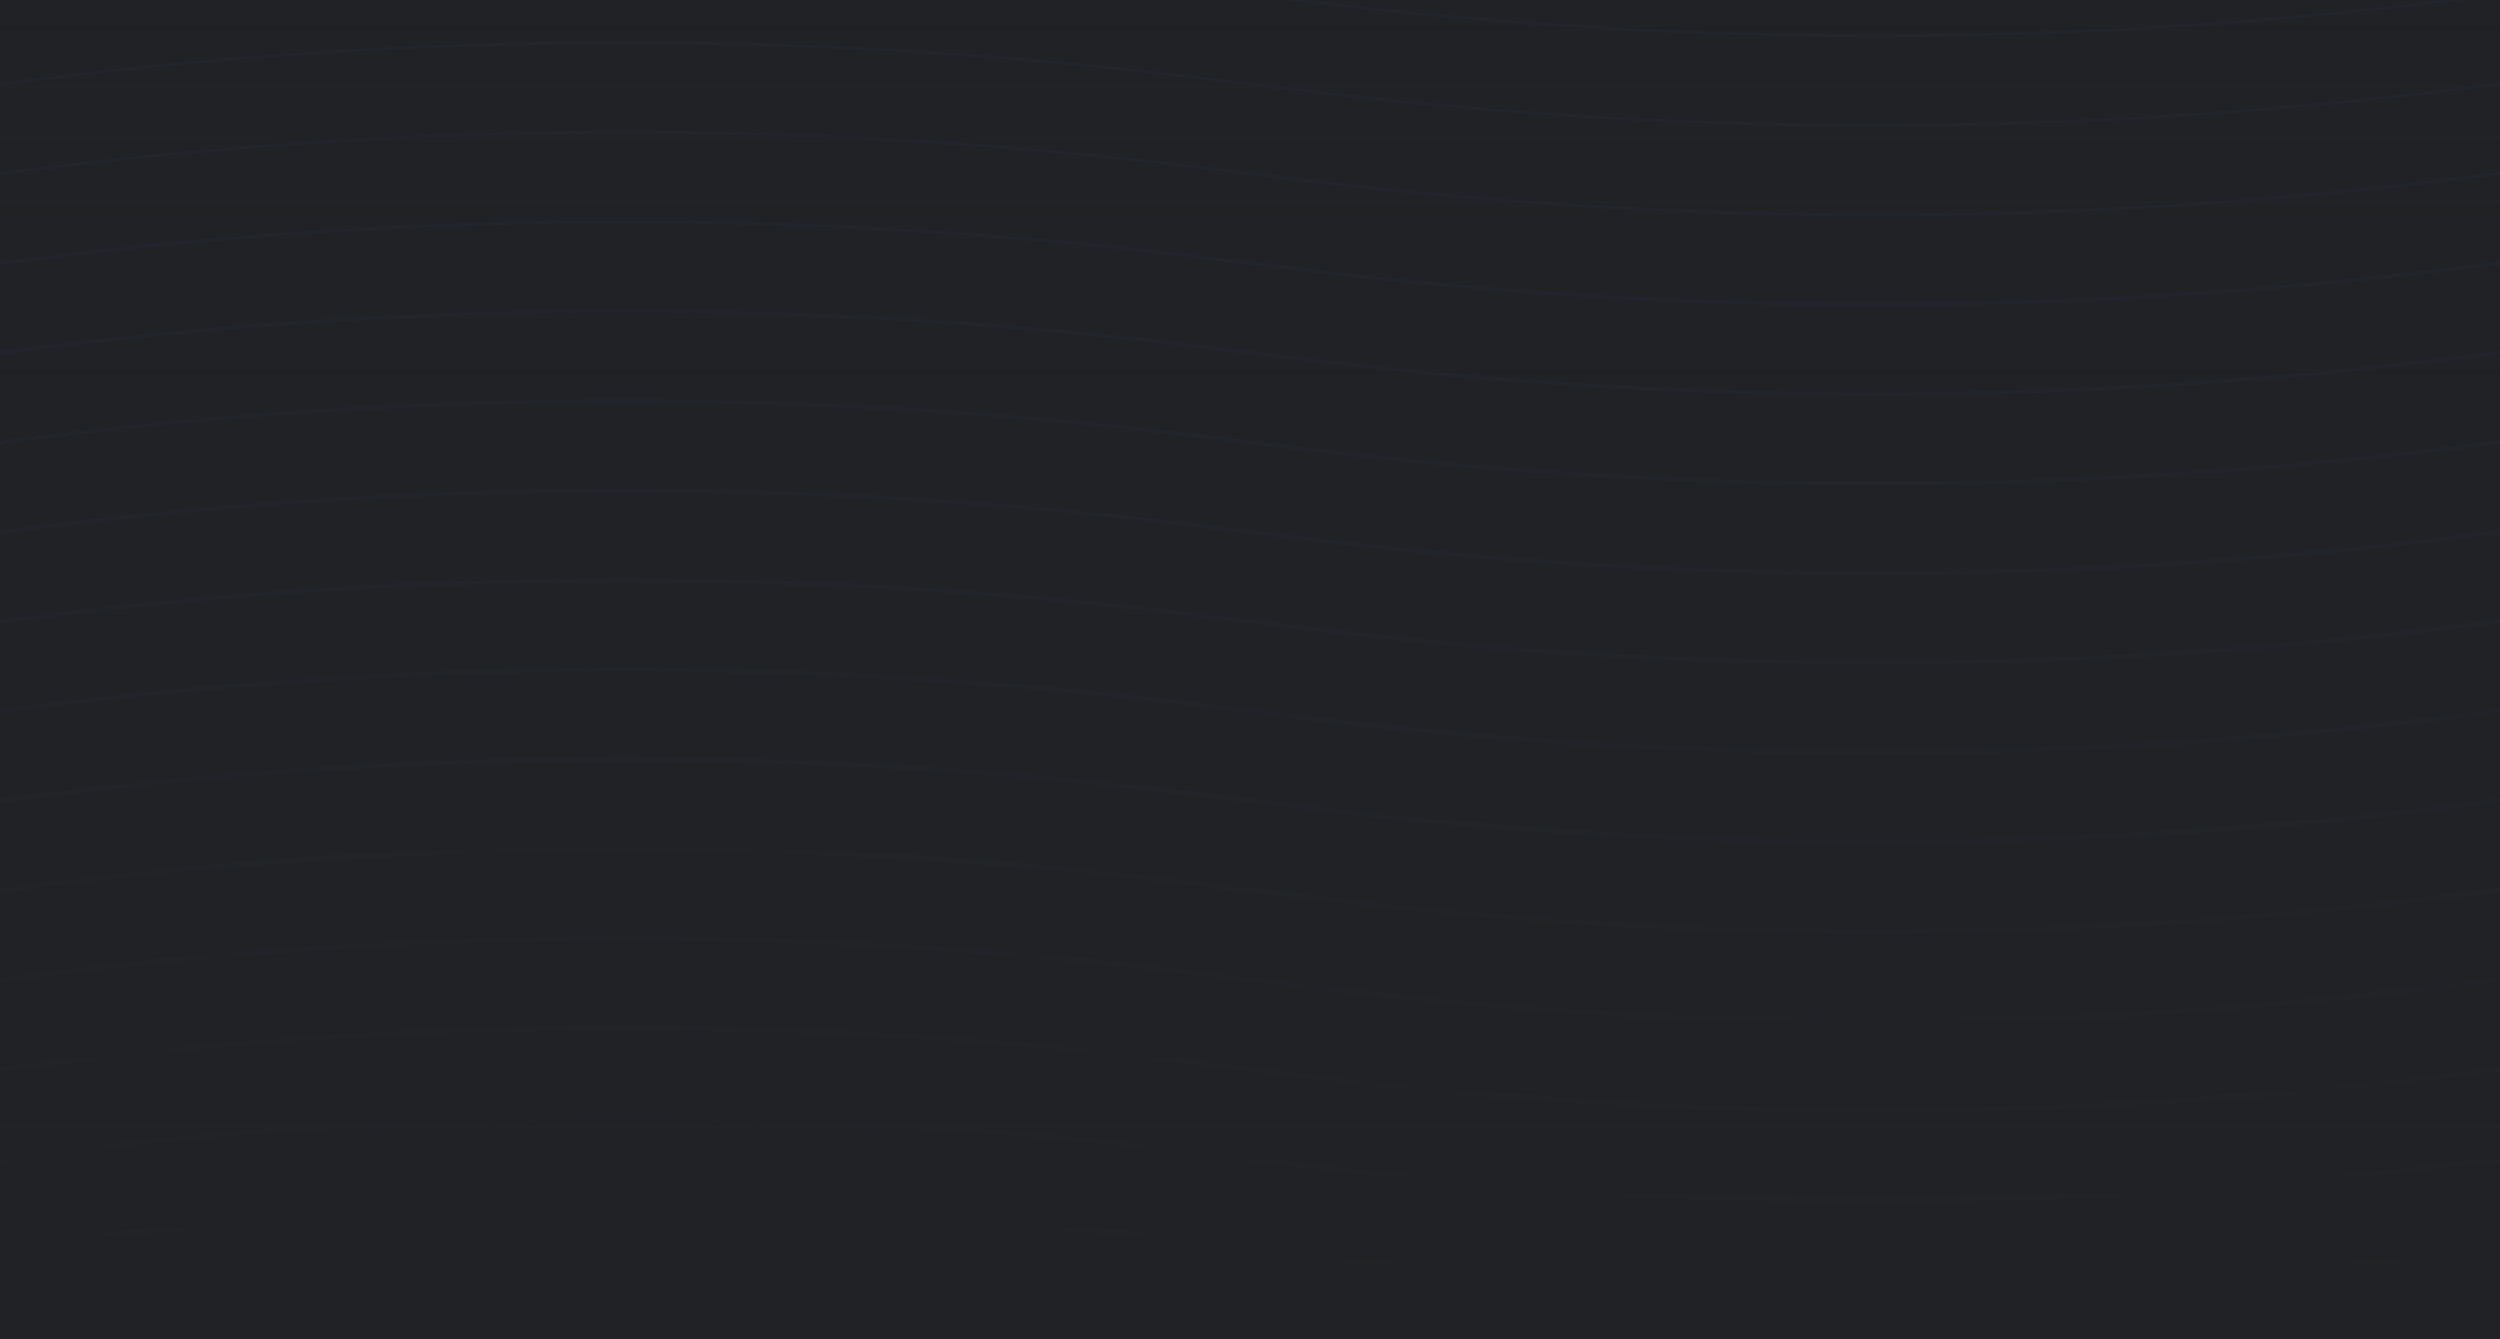 <svg xmlns="http://www.w3.org/2000/svg" xmlns:xlink="http://www.w3.org/1999/xlink" viewBox="0 0 1920 1028.3"><defs><linearGradient id="linear-gradient" x1="960" y1="1028.33" x2="960" gradientUnits="userSpaceOnUse"><stop offset="0" stop-color="#212225"/><stop offset="0.08" stop-color="#212225" stop-opacity="0.9"/><stop offset="0.65" stop-color="#212225" stop-opacity="0.24"/><stop offset="1" stop-color="#212225" stop-opacity="0"/></linearGradient></defs><g id="Layer_2" data-name="Layer 2"><g id="Layer_1-2" data-name="Layer 1"><rect width="1920" height="1028.33" fill="#212225"/><g opacity="0.05"><path d="M960.2,750.4v.6A3618.9,3618.9,0,0,0,0,750.9v1.8l.2,1.7a3610.2,3610.2,0,0,1,959.6,0V754A3624.2,3624.2,0,0,0,1440,786a3621.2,3621.2,0,0,0,480-32v-1.8l-.2-1.8A3614.4,3614.4,0,0,1,960.2,750.4Z" fill="#2962ff"/><path d="M960.2,819.1v.6A3614.7,3614.7,0,0,0,0,819.7v1.8l.2,1.7a3618.6,3618.6,0,0,1,959.6,0v-.4a3607.4,3607.4,0,0,0,480.2,32,3621.1,3621.1,0,0,0,480-31.9V821l-.2-1.9A3610.2,3610.2,0,0,1,960.2,819.1Z" fill="#2962ff"/><path d="M960.2,681.7v.5A3623.1,3623.1,0,0,0,0,682.2v1.7l.2,1.6a3618.6,3618.6,0,0,1,959.6,0v-.4a3624.2,3624.2,0,0,0,480.2,32,3621.2,3621.2,0,0,0,480-32v-1.7l-.2-1.7A3618.6,3618.6,0,0,1,960.2,681.7Z" fill="#2962ff"/><path d="M960.2,613v.5A3622.4,3622.4,0,0,0,0,613.5v1.6l.2,1.6a3610.2,3610.2,0,0,1,959.6,0v-.5a3607.4,3607.4,0,0,0,480.2,32,3621.1,3621.1,0,0,0,480-31.9v-1.7l-.2-1.6A3618.6,3618.6,0,0,1,960.2,613Z" fill="#2962ff"/><path d="M1893.1,0h-16.3a3616.5,3616.5,0,0,1-873.6,0H986.9A3615.9,3615.9,0,0,0,1440,28.5,3615.9,3615.9,0,0,0,1893.1,0Z" fill="#2962ff"/><path d="M0,1025.8v2.5H11.5a3619.4,3619.4,0,0,1,937,0h11.4l.4-2.4A3619.7,3619.7,0,0,0,0,1025.8Z" fill="#2962ff"/><path d="M960.3,956.6v.5A3623.1,3623.1,0,0,0,0,957.1V959l.3,2a3608.7,3608.7,0,0,1,959.4,0v-.4a3624.2,3624.2,0,0,0,480.2,32,3621.2,3621.2,0,0,0,480-32v-2l-.3-2A3617.1,3617.1,0,0,1,960.3,956.6Z" fill="#2962ff"/><path d="M960.3,887.9v.5A3623.1,3623.1,0,0,0,0,888.4v1.9l.2,1.8a3618.6,3618.6,0,0,1,959.6,0v-.4a3624.2,3624.2,0,0,0,480.2,32,3621.2,3621.2,0,0,0,480-32v-1.9l-.3-1.9A3617.1,3617.1,0,0,1,960.3,887.9Z" fill="#2962ff"/><path d="M960.2,269.4v.5A3622.4,3622.4,0,0,0,0,269.9v1.2l.2,1.2a3618.6,3618.6,0,0,1,959.6,0v-.4a3605.9,3605.9,0,0,0,480.1,32A3621.1,3621.1,0,0,0,1920,272v-1.3l-.2-1.3A3618.6,3618.6,0,0,1,960.2,269.4Z" fill="#2962ff"/><path d="M960.2,200.7v.5A3622.4,3622.4,0,0,0,0,201.2v1.1l.2,1.2a3610.2,3610.2,0,0,1,959.6,0v-.4a3622.7,3622.7,0,0,0,480.1,32,3621.2,3621.2,0,0,0,480-32v-1.2l-.2-1.2A3618.6,3618.6,0,0,1,960.2,200.7Z" fill="#2962ff"/><path d="M960.2,544.3v.5A3622.4,3622.4,0,0,0,0,544.8v1.5l.2,1.5a3618.6,3618.6,0,0,1,959.6,0v-.4a3622.7,3622.7,0,0,0,480.1,32,3621.2,3621.2,0,0,0,480-32v-1.6l-.2-1.5A3618.6,3618.6,0,0,1,960.2,544.3Z" fill="#2962ff"/><path d="M960.1,63.2v.6A3614,3614,0,0,0,0,63.8v2a3611.7,3611.7,0,0,1,959.8,0v-.4A3622.6,3622.6,0,0,0,1440,97.3a3621.1,3621.1,0,0,0,480-31.9V63.2A3611.7,3611.7,0,0,1,960.1,63.2Z" fill="#2962ff"/><path d="M960.2,131.9v.6A3614,3614,0,0,0,0,132.5v2.1a3620.1,3620.1,0,0,1,959.8,0v-.4a3622.7,3622.7,0,0,0,480.1,32,3621.2,3621.2,0,0,0,480-32v-1.1l-.2-1.2A3610.2,3610.2,0,0,1,960.2,131.9Z" fill="#2962ff"/><path d="M960.2,475.5v.6A3614,3614,0,0,0,0,476.1v1.4l.2,1.4a3618.6,3618.6,0,0,1,959.6,0v-.4a3605.9,3605.9,0,0,0,480.1,32,3604.4,3604.4,0,0,0,480-32V477l-.2-1.5A3610.2,3610.2,0,0,1,960.2,475.5Z" fill="#2962ff"/><path d="M960.2,406.8v.6A3614,3614,0,0,0,0,407.4v1.3l.2,1.4a3610.2,3610.2,0,0,1,959.6,0v-.4a3622.7,3622.7,0,0,0,480.1,32,3621.2,3621.2,0,0,0,480-32v-1.5l-.2-1.4A3610.2,3610.2,0,0,1,960.2,406.8Z" fill="#2962ff"/><path d="M960.2,338.1v.5A3622.4,3622.4,0,0,0,0,338.6v1.3l.2,1.3a3618.6,3618.6,0,0,1,959.6,0v-.4a3622.7,3622.7,0,0,0,480.1,32,3621.2,3621.2,0,0,0,480-32v-1.3l-.2-1.4A3618.6,3618.6,0,0,1,960.2,338.1Z" fill="#2962ff"/></g><rect width="1920" height="1028.33" fill="url(#linear-gradient)"/></g></g></svg>